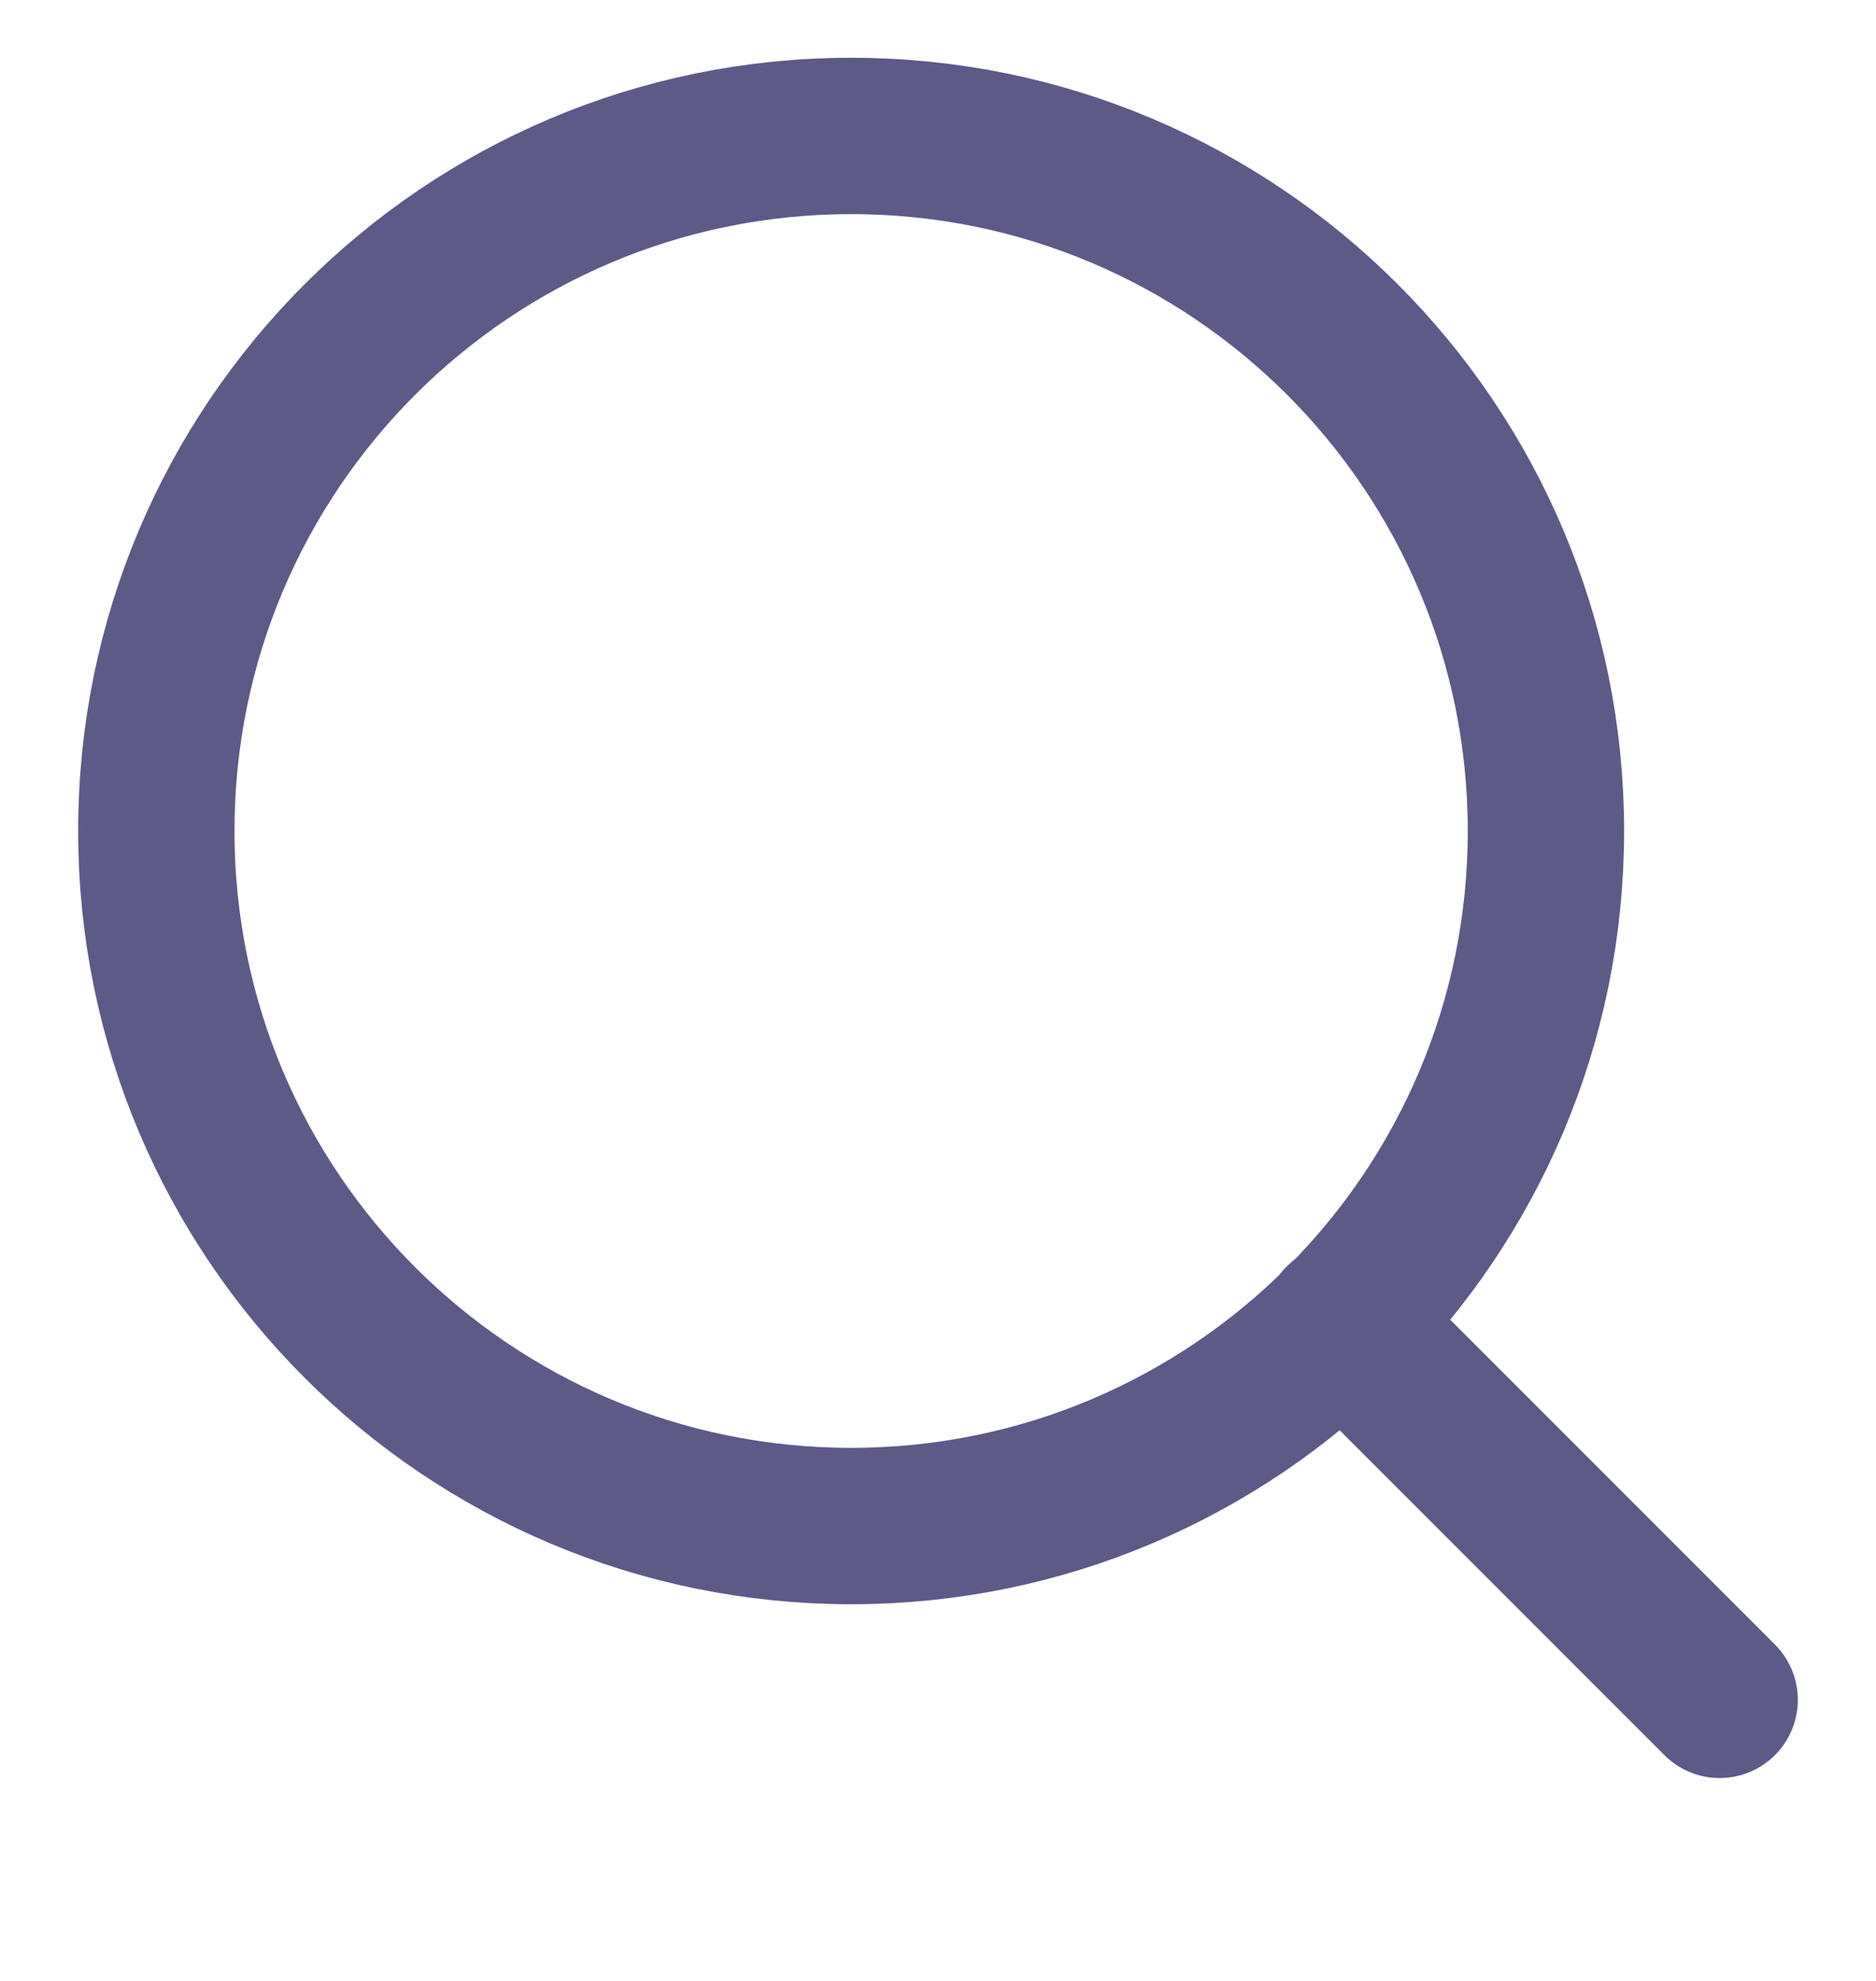 <svg width="18" height="19" viewBox="0 0 18 19" fill="none" xmlns="http://www.w3.org/2000/svg">
<g clip-path="url(#clip0_102_99)">
<path d="M8.167 14.637C11.849 14.637 14.833 11.653 14.833 7.971C14.833 4.289 11.849 1.304 8.167 1.304C4.485 1.304 1.5 4.289 1.5 7.971C1.5 11.653 4.485 14.637 8.167 14.637Z" stroke="#5D5A88" stroke-width="1.5" stroke-linecap="round" stroke-linejoin="round"/>
<path d="M16.5 16.304L12.875 12.679" stroke="#5D5A88" stroke-width="1.5" stroke-linecap="round" stroke-linejoin="round"/>
</g>
<defs>
<clipPath id="clip0_102_99">
<rect width="18" height="18" fill="white" transform="translate(0 0.075)"/>
</clipPath>
</defs>
</svg>
